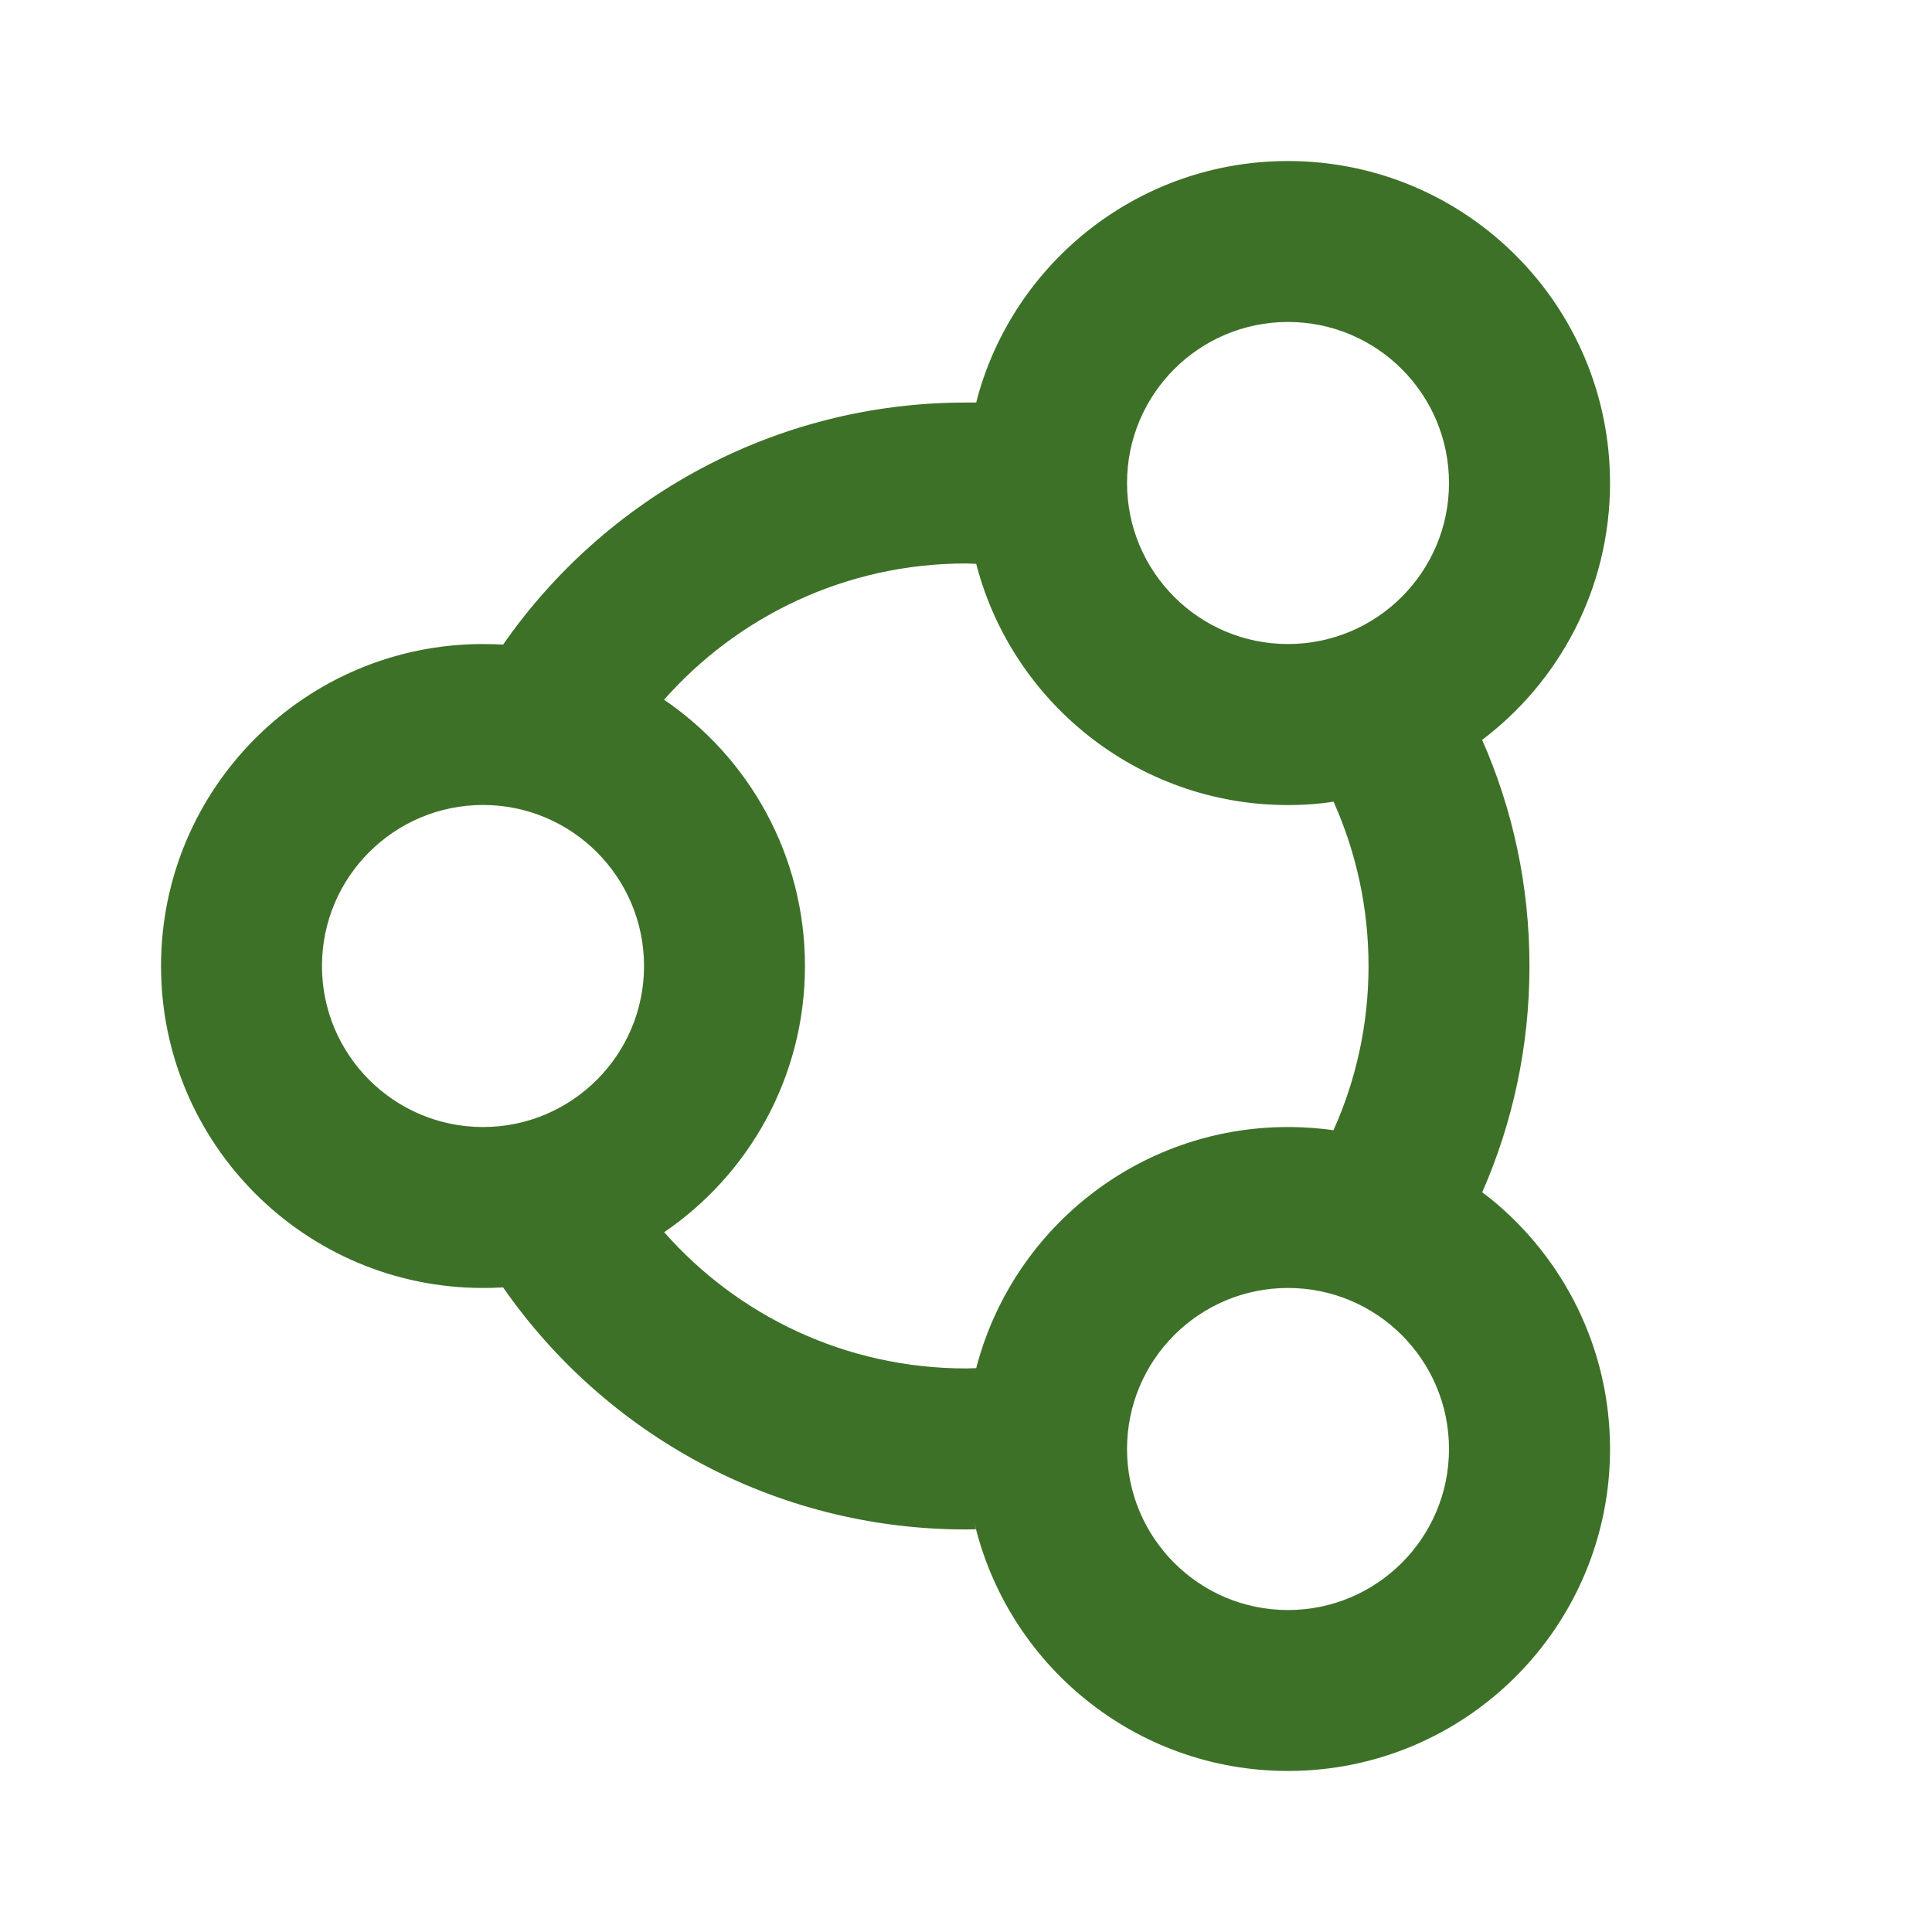 <svg xmlns="http://www.w3.org/2000/svg" width="20" height="20" viewBox="0 0 20 20">
    <g fill="none" fill-rule="evenodd">
        <g fill="#3E7128">
            <g>
                <g>
                    <g>
                        <path d="M13.333 1.667c1.841 0 3.334 1.492 3.334 3.333 0 1.09-.524 2.059-1.334 2.667l.01-.008c.316.716.49 1.508.49 2.341 0 .833-.174 1.625-.489 2.342l.093.072c.75.612 1.23 1.543 1.23 2.586 0 1.84-1.493 3.333-3.334 3.333-1.584 0-2.91-1.105-3.25-2.587l.022.085-.105.002c-1.985 0-3.739-.991-4.792-2.506l-.025.001c-.06.004-.122.005-.183.005-1.84 0-3.333-1.492-3.333-3.333 0-1.84 1.492-3.333 3.333-3.333.072 0 .144.002.215.006h-.007C6.262 5.158 8.015 4.167 10 4.167h.106l.013-.053c.388-1.411 1.68-2.447 3.214-2.447zm0 11.666c-.92 0-1.666.747-1.666 1.667s.746 1.667 1.666 1.667c.92 0 1.667-.747 1.667-1.667s-.746-1.667-1.667-1.667zM10.096 5.8l.01.037L10 5.833c-1.244 0-2.362.546-3.125 1.41l-.013-.008c.887.598 1.471 1.614 1.471 2.765s-.584 2.167-1.471 2.765l.014-.009c.762.865 1.88 1.41 3.124 1.41l.106-.003-.009.034c.36-1.453 1.672-2.53 3.236-2.53.171 0 .34.013.503.037l-.032-.004c.233-.518.363-1.094.363-1.7 0-.606-.13-1.182-.362-1.701l-.108.015c-.12.013-.24.02-.364.02-1.565 0-2.879-1.08-3.237-2.535zM5 8.333c-.92 0-1.667.747-1.667 1.667S4.08 11.667 5 11.667 6.667 10.92 6.667 10 5.92 8.333 5 8.333zm8.333-5c-.92 0-1.666.747-1.666 1.667s.746 1.667 1.666 1.667C14.253 6.667 15 5.92 15 5s-.746-1.667-1.667-1.667z" transform="translate(-478 -393) translate(1 56) translate(455 323) translate(22 14)"/>
                    </g>
                </g>
            </g>
        </g>
    </g>
</svg>
